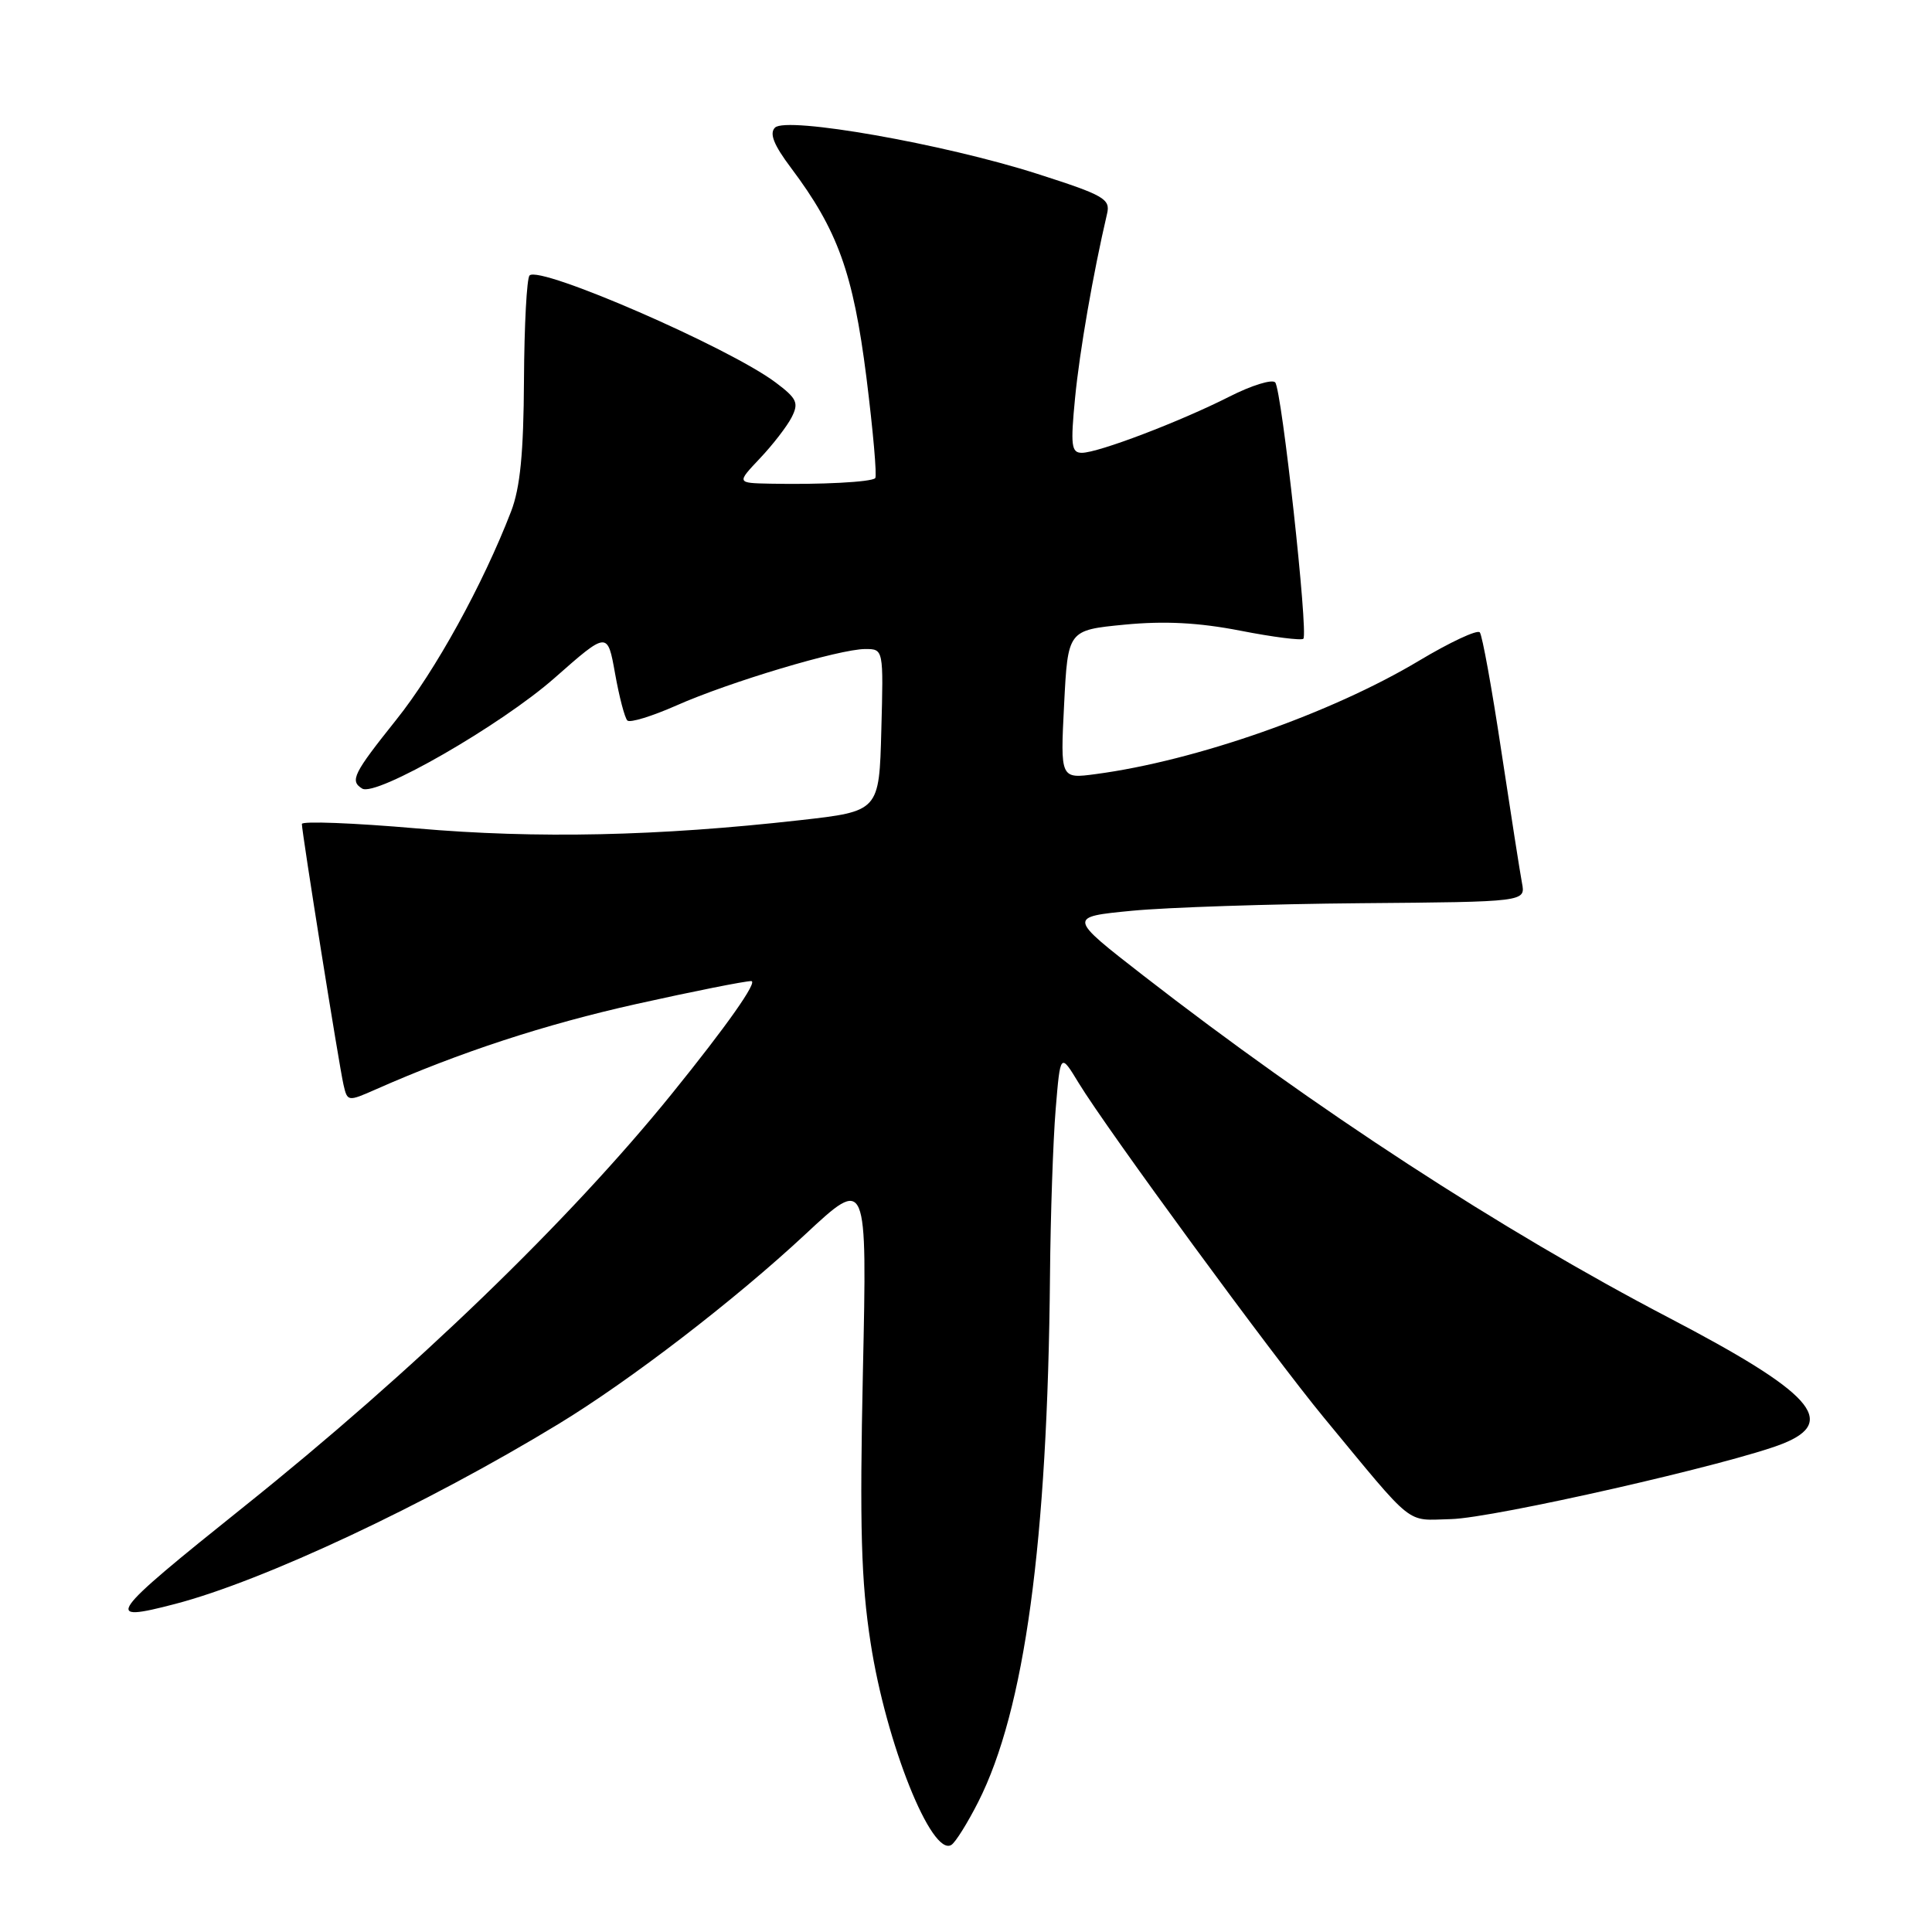 <?xml version="1.0" encoding="UTF-8" standalone="no"?>
<!DOCTYPE svg PUBLIC "-//W3C//DTD SVG 1.1//EN" "http://www.w3.org/Graphics/SVG/1.1/DTD/svg11.dtd" >
<svg xmlns="http://www.w3.org/2000/svg" xmlns:xlink="http://www.w3.org/1999/xlink" version="1.1" viewBox="0 0 256 256">
 <g >
 <path fill="currentColor"
d=" M 129.62 238.77 C 135.78 226.61 138.81 204.37 139.13 169.02 C 139.20 161.03 139.54 151.12 139.88 147.00 C 140.50 139.50 140.50 139.50 142.93 143.50 C 146.68 149.67 168.63 179.62 175.43 187.85 C 187.61 202.59 186.16 201.43 192.25 201.29 C 197.90 201.16 229.58 193.95 236.24 191.29 C 243.58 188.35 240.11 184.52 221.12 174.60 C 198.94 163.02 174.27 146.95 151.50 129.27 C 141.50 121.50 141.50 121.50 150.00 120.68 C 154.68 120.23 168.32 119.78 180.32 119.68 C 202.15 119.50 202.15 119.50 201.67 117.00 C 201.41 115.62 200.18 107.75 198.93 99.50 C 197.69 91.25 196.41 84.18 196.08 83.79 C 195.75 83.40 192.12 85.10 188.01 87.56 C 176.38 94.52 158.45 100.81 145.20 102.57 C 140.50 103.20 140.50 103.20 141.00 93.35 C 141.50 83.50 141.50 83.50 149.00 82.77 C 154.31 82.26 158.80 82.49 164.36 83.57 C 168.69 84.42 172.44 84.89 172.70 84.64 C 173.38 83.95 169.84 51.65 168.97 50.67 C 168.57 50.22 165.84 51.06 162.91 52.55 C 156.34 55.88 145.51 60.00 143.35 60.00 C 141.96 60.00 141.84 59.03 142.45 52.75 C 143.05 46.55 144.84 36.25 146.69 28.33 C 147.16 26.36 146.30 25.87 137.43 23.03 C 125.07 19.07 104.20 15.40 102.69 16.91 C 101.92 17.68 102.53 19.21 104.81 22.24 C 111.01 30.50 113.05 36.17 114.80 49.97 C 115.69 57.08 116.22 63.11 115.97 63.36 C 115.44 63.88 108.74 64.23 102.05 64.09 C 97.61 64.00 97.61 64.00 100.68 60.75 C 102.38 58.96 104.27 56.51 104.89 55.31 C 105.87 53.38 105.61 52.81 102.76 50.67 C 96.59 46.04 71.52 35.14 70.17 36.50 C 69.80 36.87 69.47 43.09 69.43 50.33 C 69.38 60.02 68.93 64.63 67.72 67.77 C 63.99 77.45 57.68 88.91 52.50 95.38 C 46.80 102.52 46.33 103.47 47.99 104.49 C 49.81 105.62 66.42 96.07 73.50 89.82 C 80.50 83.65 80.50 83.65 81.50 89.25 C 82.05 92.33 82.78 95.13 83.13 95.47 C 83.47 95.81 86.39 94.91 89.63 93.48 C 96.63 90.37 111.24 86.00 114.65 86.00 C 117.07 86.00 117.07 86.00 116.78 96.75 C 116.50 107.50 116.50 107.50 106.00 108.68 C 87.18 110.80 71.14 111.15 55.25 109.77 C 46.86 109.04 40.00 108.78 40.00 109.18 C 40.00 110.30 44.93 141.19 45.52 143.75 C 46.03 145.97 46.10 145.98 49.77 144.36 C 60.92 139.43 72.19 135.74 84.35 133.03 C 91.85 131.36 98.69 130.00 99.54 130.00 C 100.48 130.00 96.32 135.91 89.04 144.91 C 75.37 161.81 54.81 181.65 32.30 199.66 C 14.20 214.15 13.57 215.05 23.21 212.53 C 34.88 209.49 56.45 199.37 74.00 188.69 C 83.52 182.90 97.34 172.28 106.70 163.56 C 114.90 155.92 114.90 155.92 114.34 181.71 C 113.90 202.32 114.10 209.55 115.36 217.68 C 117.40 230.96 123.45 246.08 126.06 244.46 C 126.60 244.13 128.20 241.57 129.62 238.77 Z "/>
</g>
</svg>